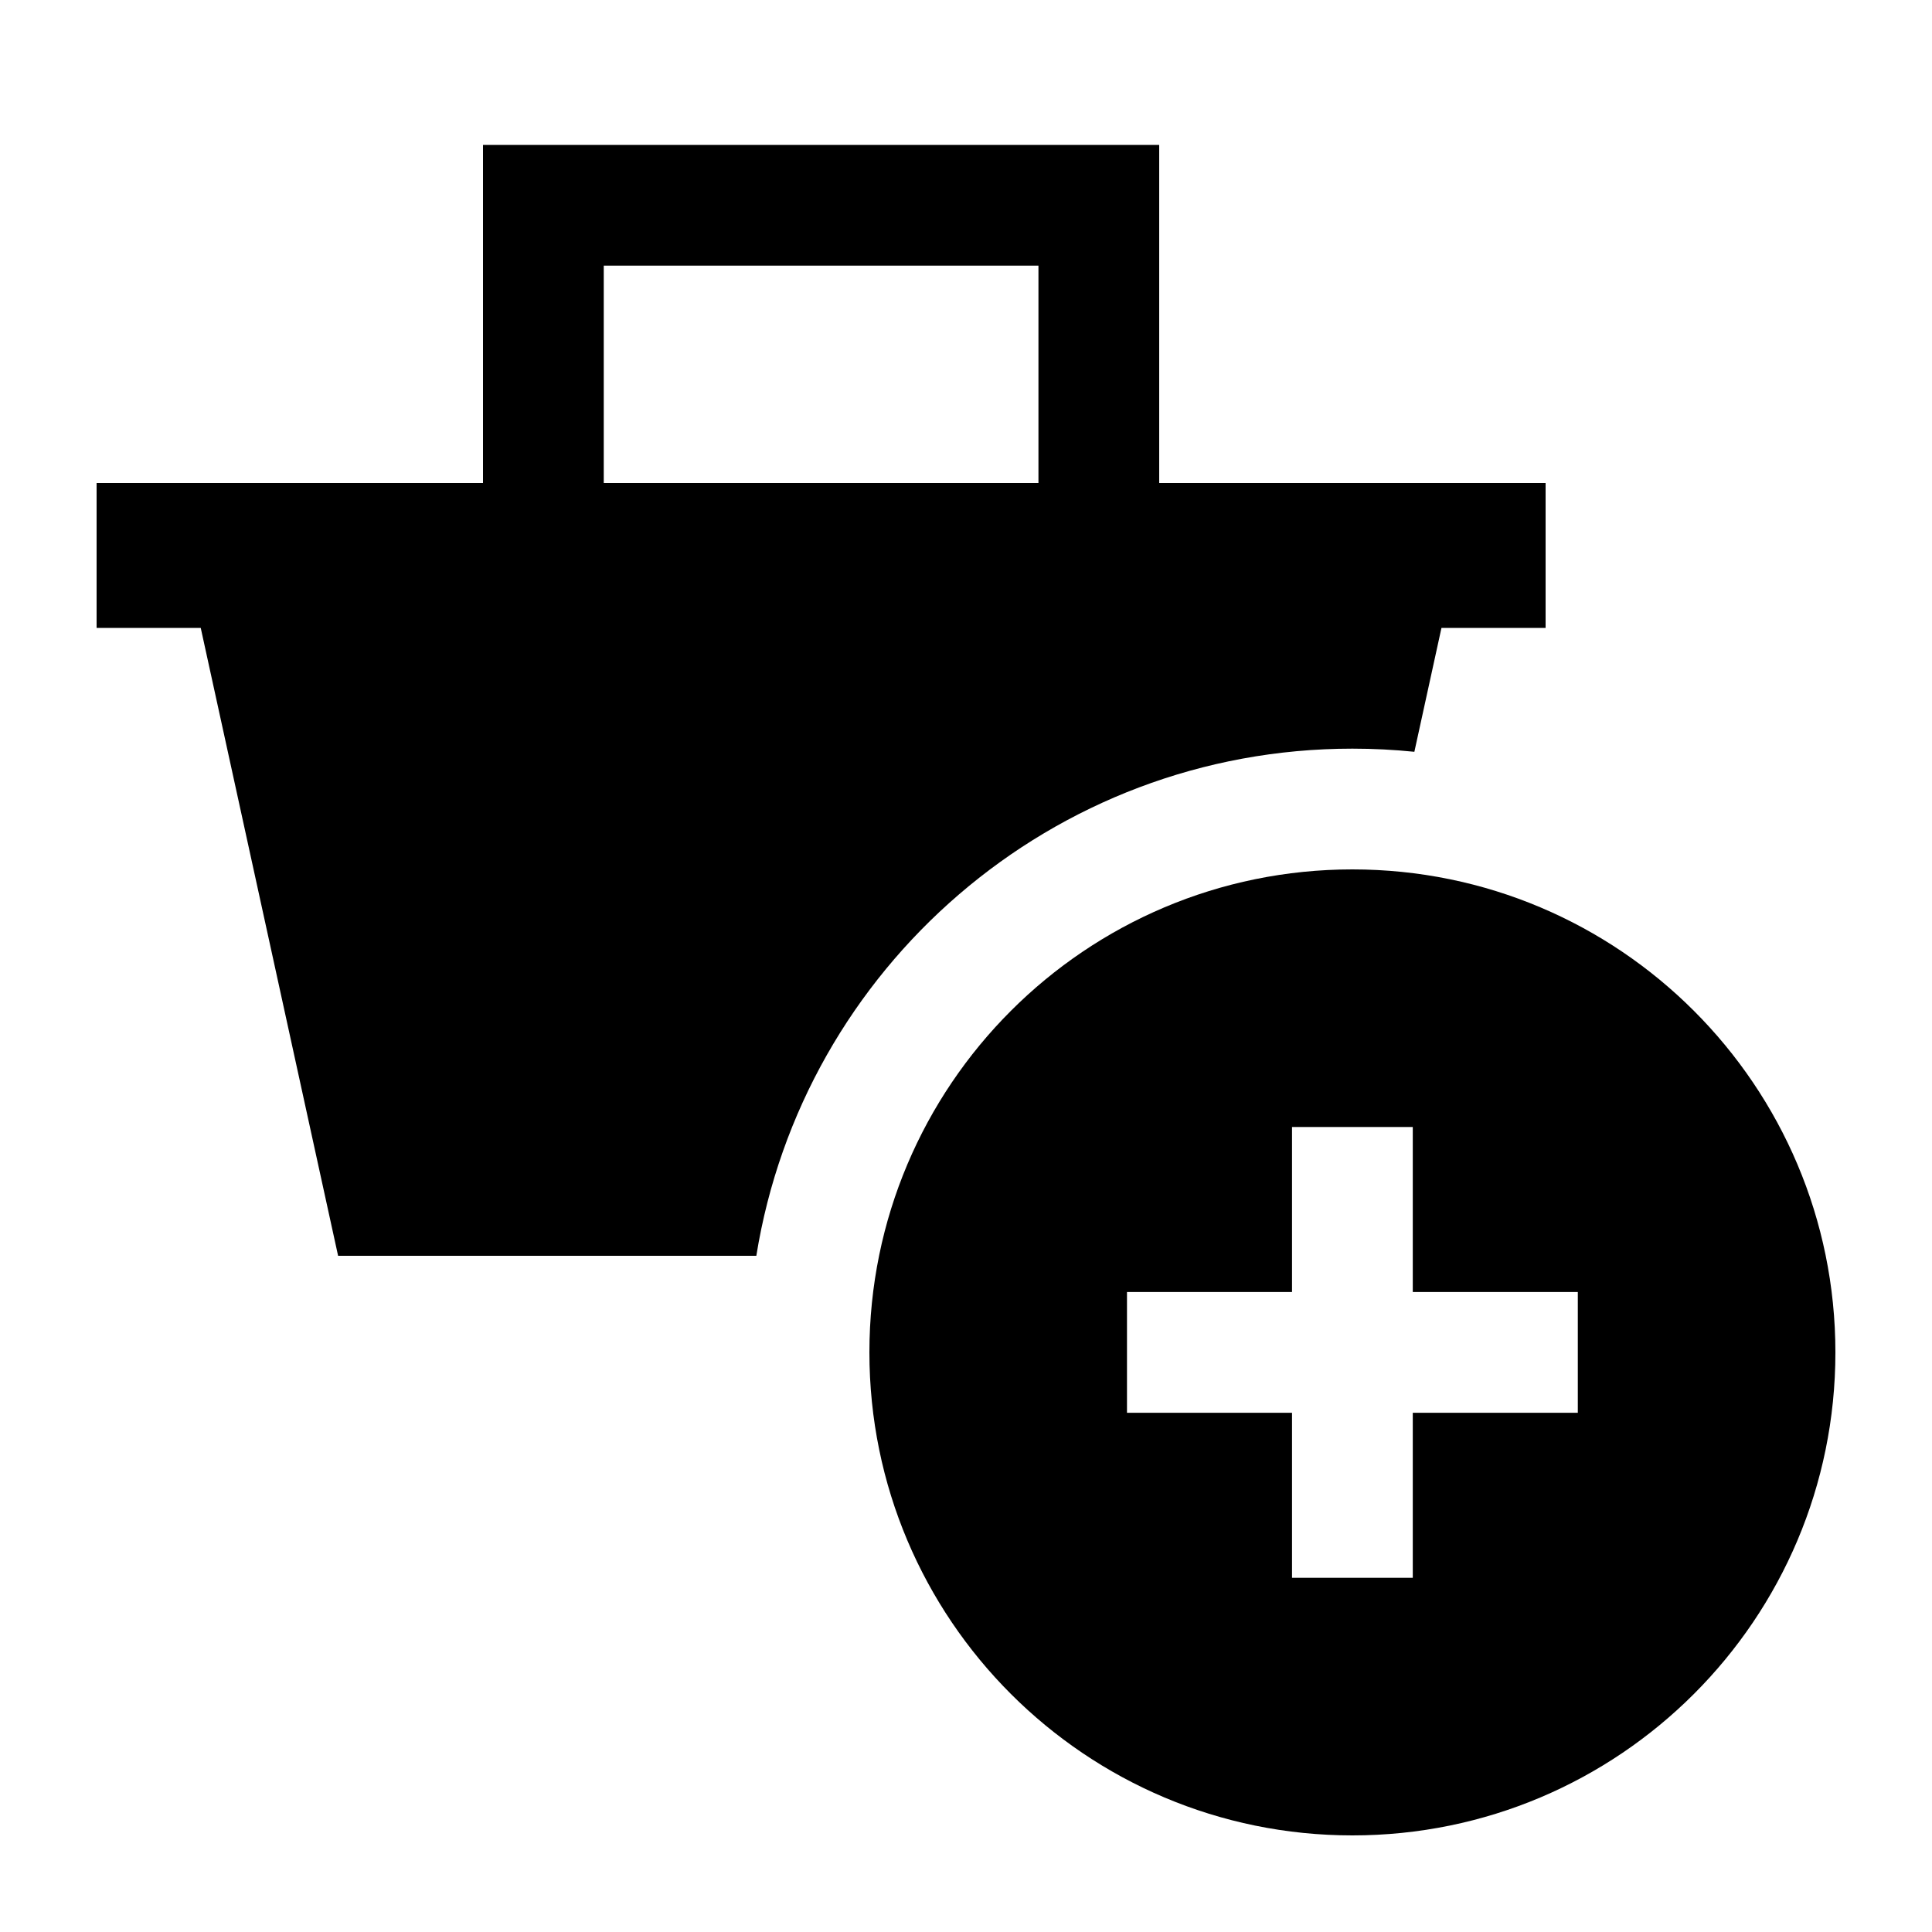 <svg width="40" height="40" viewBox="0 0 40 40" xmlns="http://www.w3.org/2000/svg">
<path fill-rule="evenodd" clip-rule="evenodd" d="M24 10V3H10V10H2V13H4.156L7 26H15.659C16.616 20.047 21.777 15.5 28 15.5C28.433 15.5 28.861 15.522 29.283 15.565L29.844 13H32V10H24ZM21.5 5.5H12.5V10H21.5V5.5Z"/>
<path fill-rule="evenodd" clip-rule="evenodd" d="M38 28C38 33.523 33.523 38 28 38C22.477 38 18 33.523 18 28C18 22.477 22.477 18 28 18C33.523 18 38 22.477 38 28ZM29.25 23.333H26.75V26.75H23.333V29.25H26.75V32.667H29.25V29.25H32.667V26.75H29.25V23.333Z"/>
</svg>
